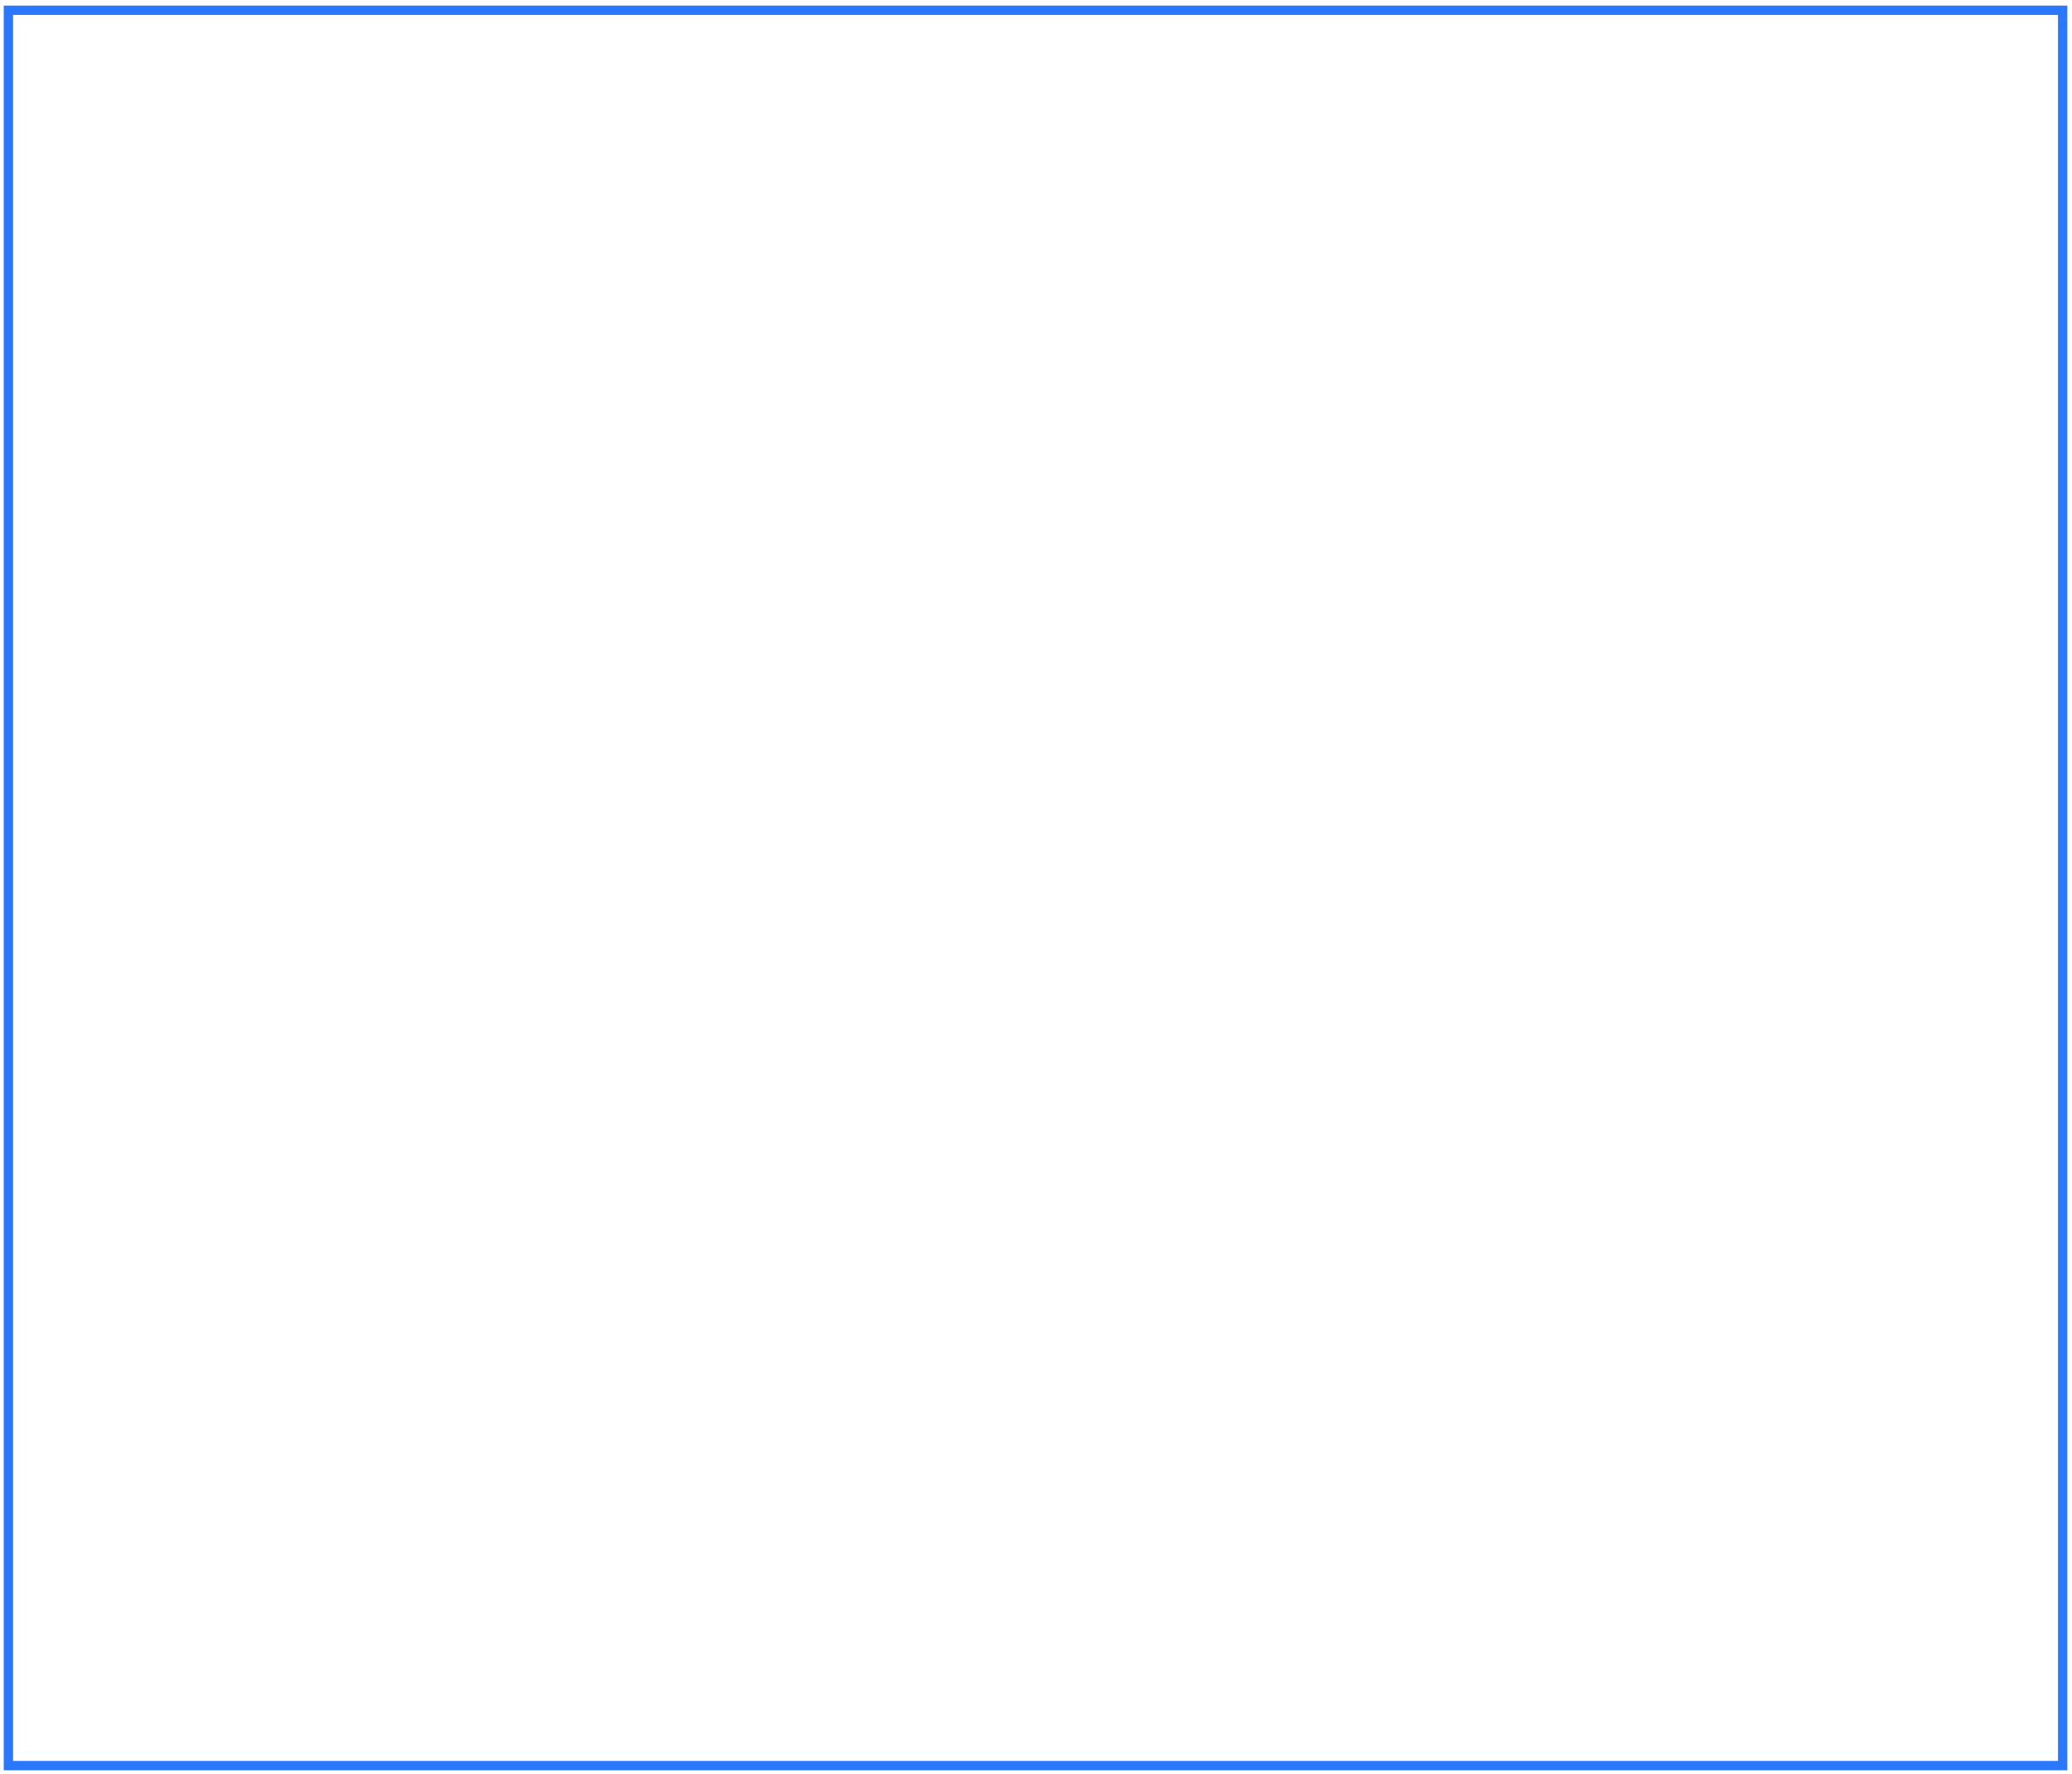 <?xml version="1.0" encoding="UTF-8" standalone="no"?><svg xmlns="http://www.w3.org/2000/svg" xmlns:xlink="http://www.w3.org/1999/xlink" clip-rule="evenodd" stroke-miterlimit="4.00" viewBox="0 0 666 570"><desc>SVG generated by Keynote</desc><defs></defs><g transform="matrix(1.00, 0.00, -0.00, -1.00, 0.0, 570.0)"><path d="M 0.0 0.0 L 660.3 0.0 L 660.3 564.1 L 0.0 564.1 Z M 0.0 0.0 " fill="none" stroke="#2978FF" stroke-width="3.00" transform="matrix(1.00, 0.00, 0.00, -1.00, 2.7, 566.7)"></path></g></svg>